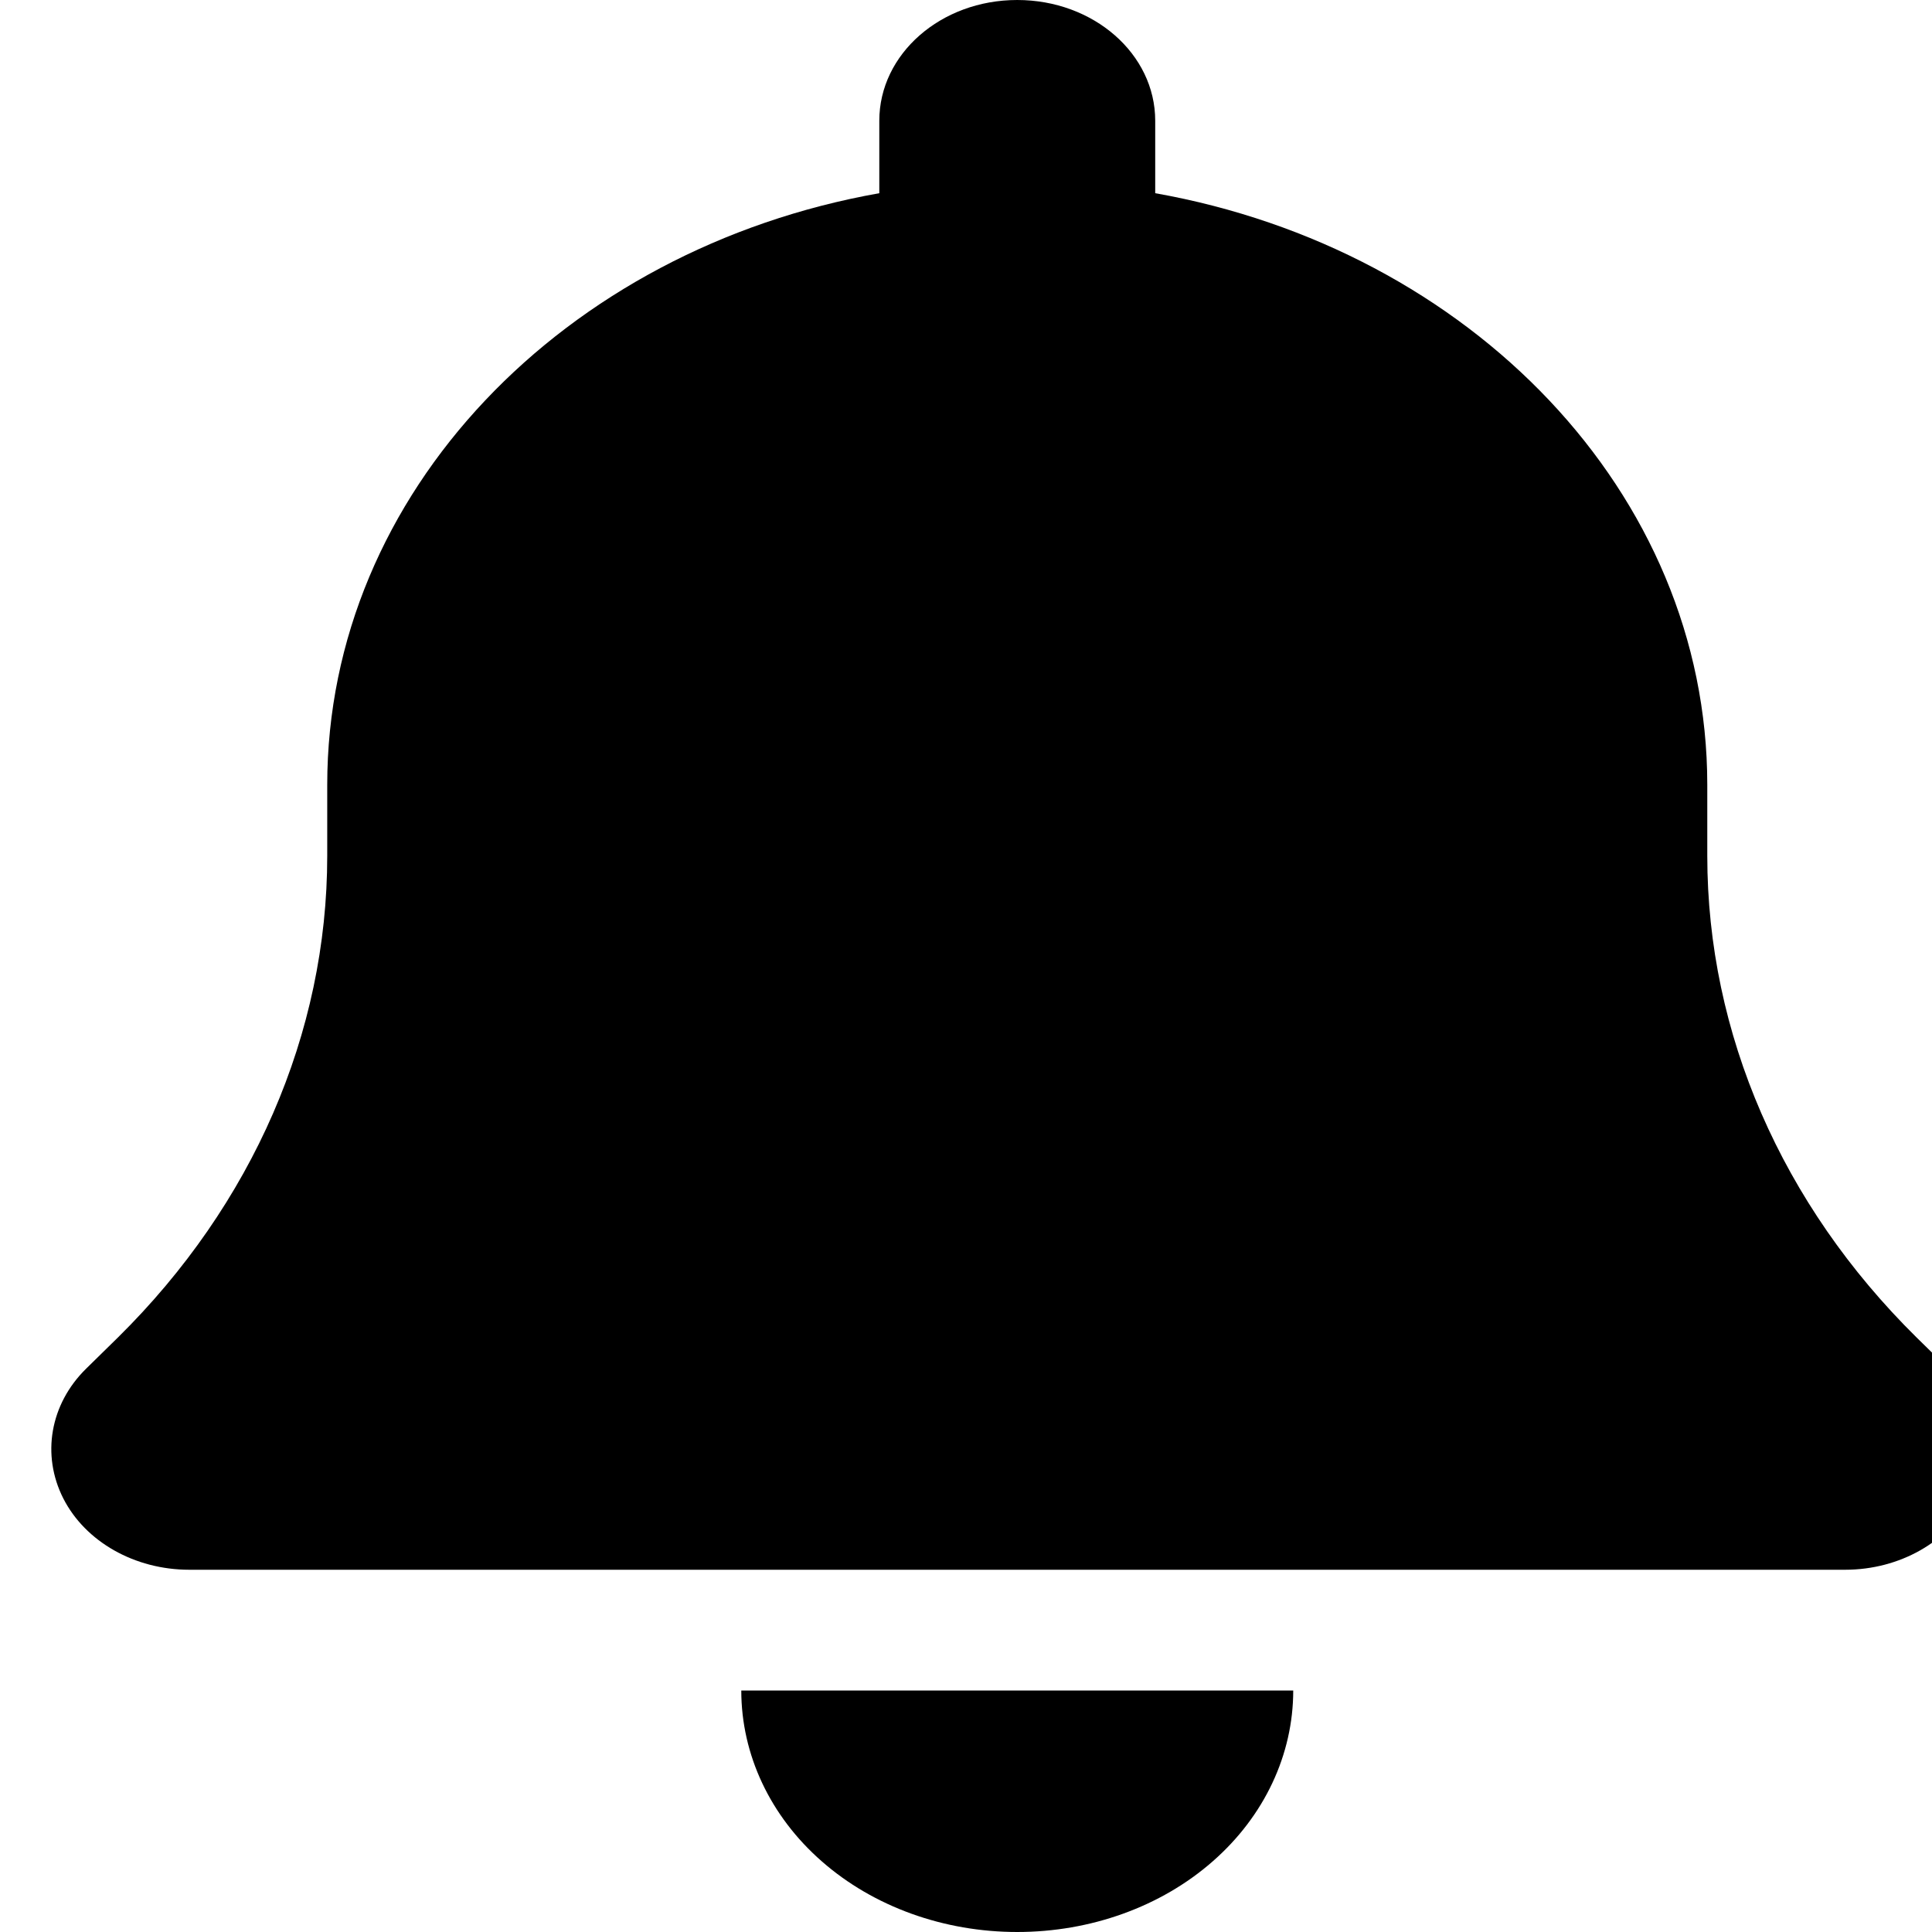 <svg width="16" height="16" viewBox="0 0 16 16" fill="none" xmlns="http://www.w3.org/2000/svg">
<path d="M8.424 0C7.792 0 7.282 0.447 7.282 1V1.6C4.674 2.062 2.71 4.081 2.71 6.5V7.088C2.71 8.556 2.092 9.975 0.978 11.075L0.714 11.334C0.414 11.628 0.342 12.05 0.524 12.409C0.707 12.769 1.117 13 1.567 13H15.281C15.731 13 16.139 12.769 16.324 12.409C16.51 12.05 16.435 11.628 16.135 11.334L15.871 11.075C14.756 9.975 14.139 8.559 14.139 7.088V6.5C14.139 4.081 12.174 2.062 9.567 1.6V1C9.567 0.447 9.057 0 8.424 0ZM10.042 15.416C10.471 15.041 10.71 14.531 10.71 14H8.424H6.139C6.139 14.531 6.378 15.041 6.807 15.416C7.235 15.791 7.817 16 8.424 16C9.032 16 9.614 15.791 10.042 15.416Z" fill="black"/>
</svg>
